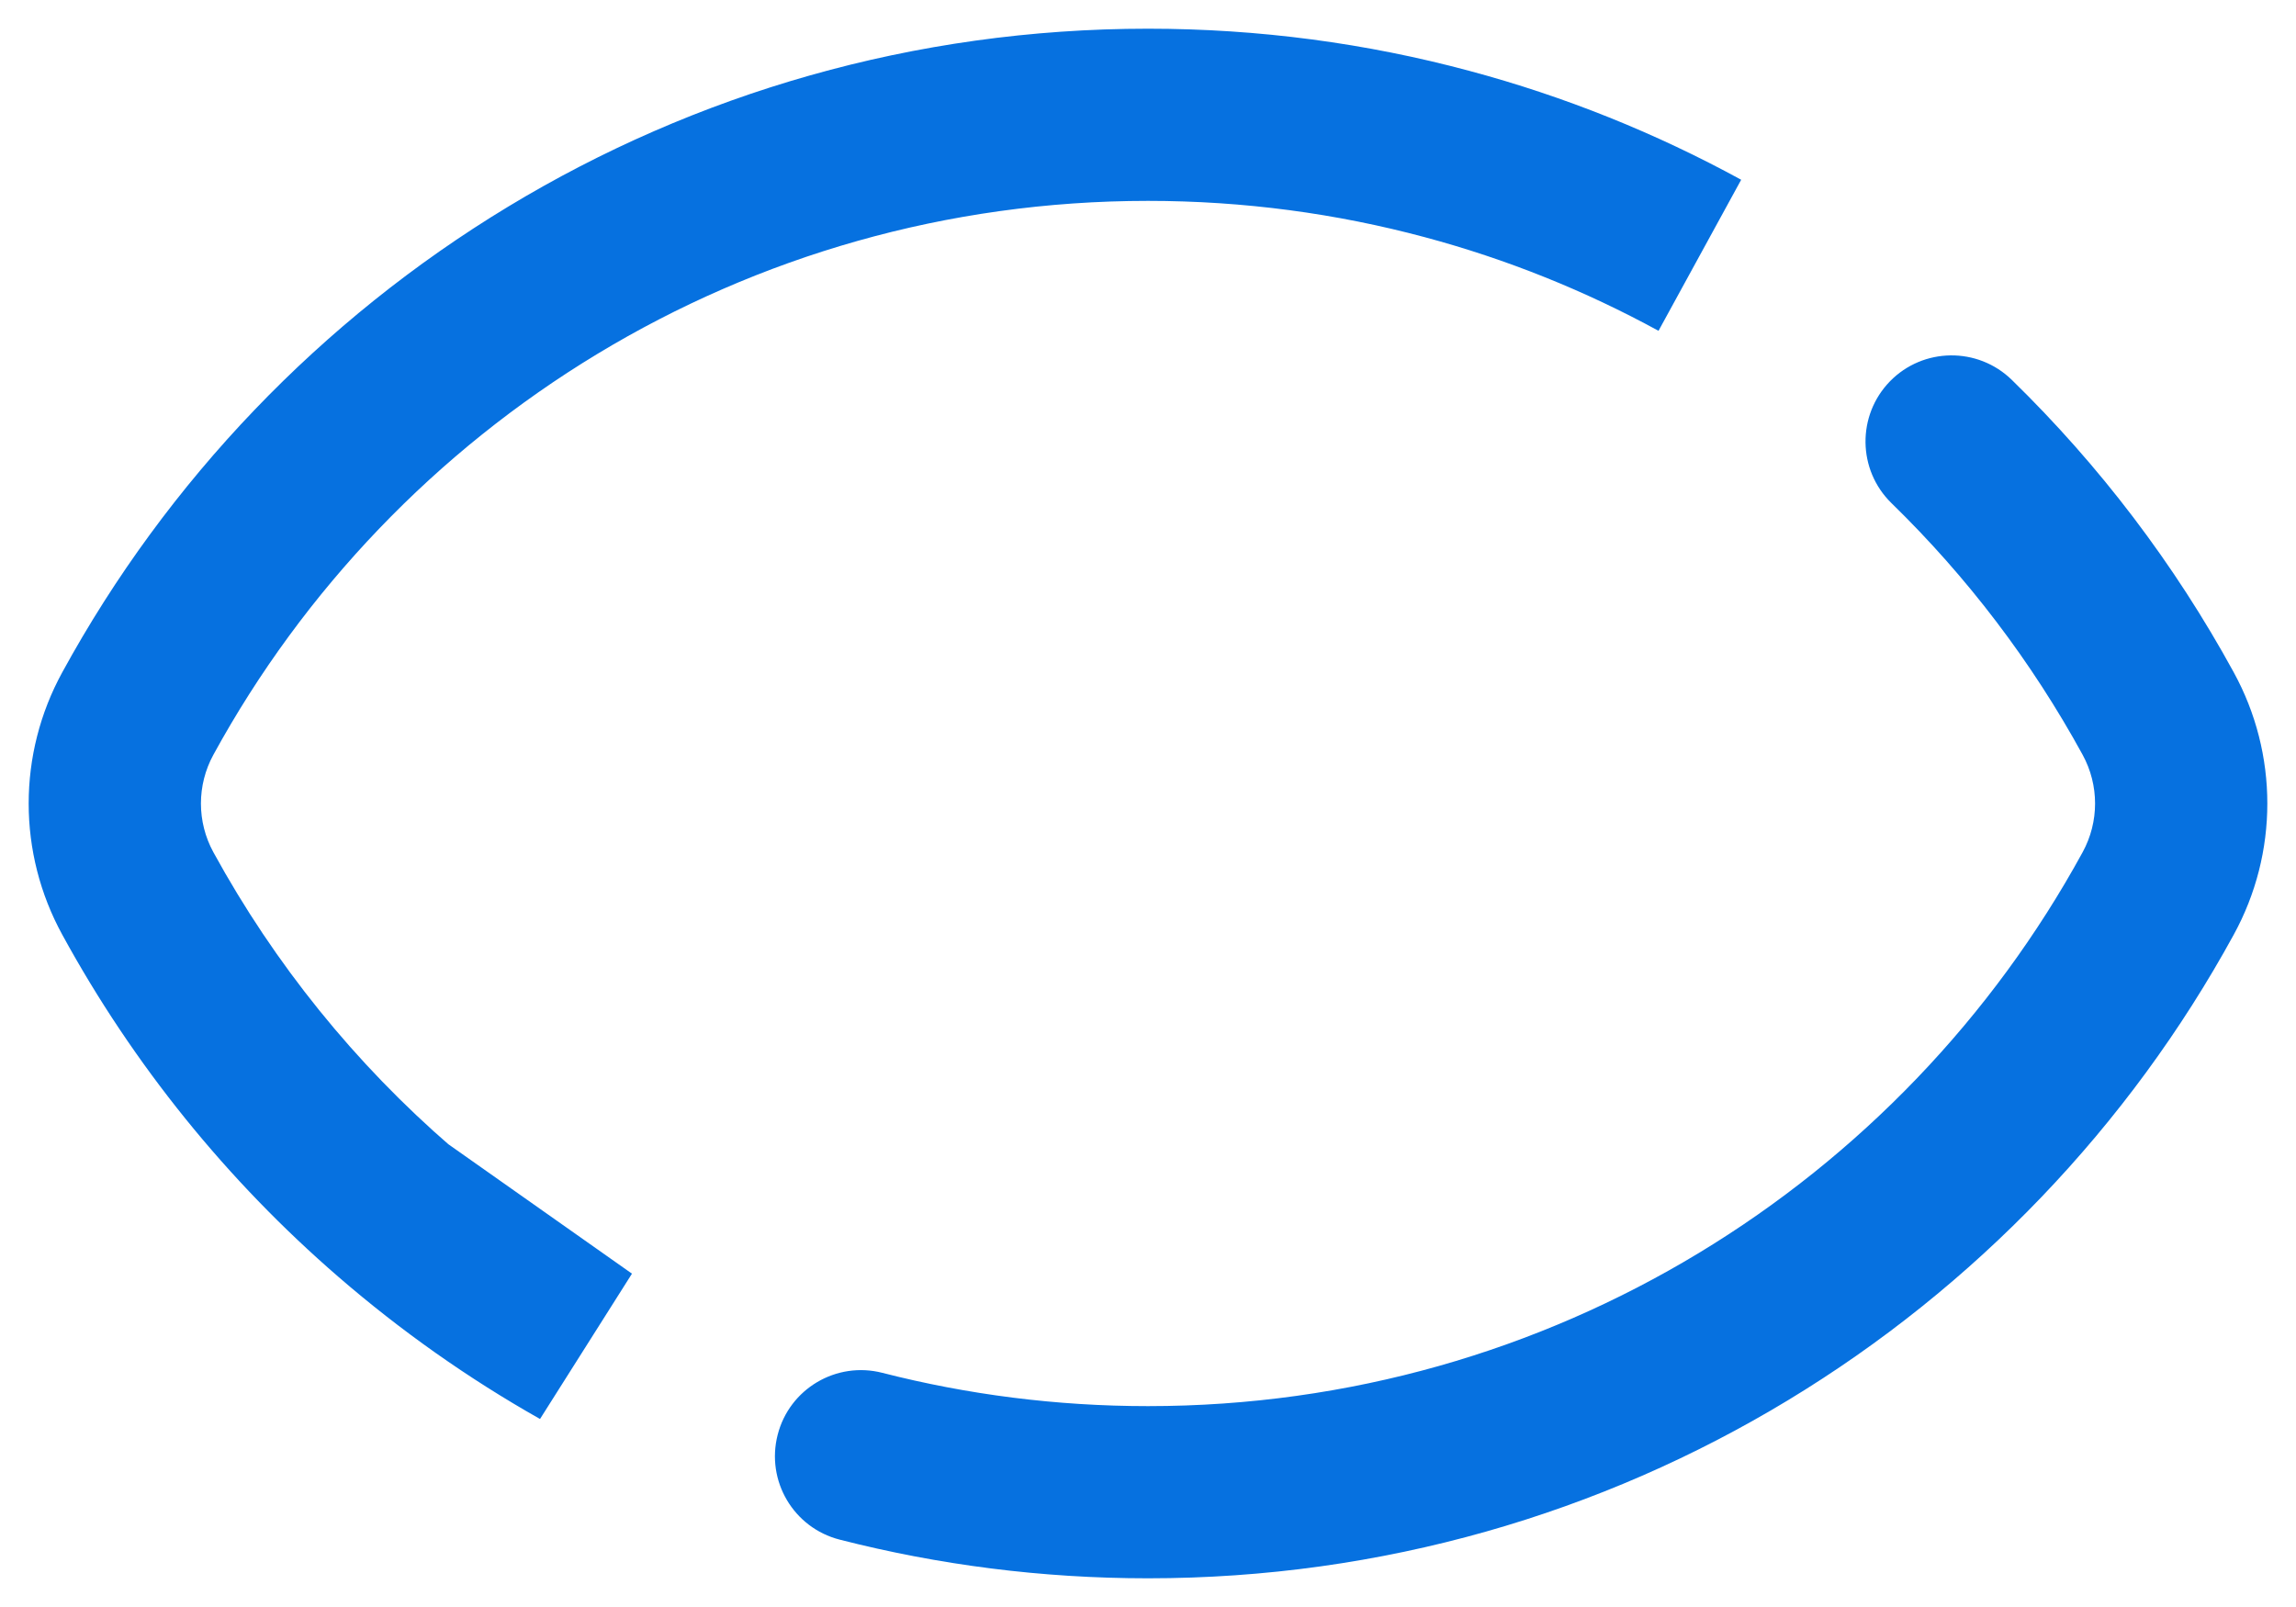 <svg width="20" height="14" viewBox="0 0 20 14" fill="none" xmlns="http://www.w3.org/2000/svg">
<path d="M18.799 6.216L19.457 5.856L18.799 6.216ZM18.799 7.785L19.457 8.144L18.799 7.785ZM1.201 6.215L1.859 6.575L1.201 6.215ZM1.201 7.784L0.543 8.144H0.543L1.201 7.784ZM17.524 3.309C17.227 3.02 16.752 3.026 16.463 3.322C16.174 3.619 16.18 4.094 16.476 4.383L17.524 3.309ZM7.686 11.96C7.285 11.857 6.876 12.099 6.774 12.5C6.671 12.901 6.912 13.31 7.314 13.413L7.686 11.96ZM12.604 1.341L12.41 2.066L12.604 1.341ZM5.073 11.709L4.704 12.362L5.505 11.096L5.073 11.709ZM1.859 6.575C3.432 3.699 6.488 1.75 10 1.75V0.25C5.919 0.25 2.368 2.517 0.543 5.856L1.859 6.575ZM18.141 7.425C16.569 10.301 13.512 12.25 10 12.25V13.75C14.081 13.75 17.631 11.483 19.457 8.144L18.141 7.425ZM18.141 6.575C18.286 6.84 18.286 7.16 18.141 7.425L19.457 8.144C19.848 7.431 19.848 6.569 19.457 5.856L18.141 6.575ZM0.543 5.856C0.152 6.569 0.152 7.431 0.543 8.144L1.859 7.425C1.714 7.16 1.714 6.84 1.859 6.575L0.543 5.856ZM16.476 4.383C17.135 5.025 17.697 5.763 18.141 6.575L19.457 5.856C18.941 4.912 18.288 4.054 17.524 3.309L16.476 4.383ZM10 12.25C9.2 12.25 8.425 12.149 7.686 11.96L7.314 13.413C8.173 13.633 9.073 13.75 10 13.75V12.25ZM10 1.75C10.835 1.75 11.642 1.86 12.41 2.066L12.798 0.617C11.905 0.377 10.967 0.25 10 0.25V1.75ZM3.93 9.99C3.095 9.268 2.392 8.399 1.859 7.425L0.543 8.144C1.162 9.277 1.979 10.286 2.948 11.124L3.93 9.99ZM5.442 11.056C4.902 10.751 4.396 10.393 3.93 9.99L2.948 11.124C3.489 11.592 4.077 12.008 4.704 12.362L5.442 11.056ZM3.007 11.17L4.641 12.322L5.505 11.096L3.871 9.944L3.007 11.17ZM12.41 2.066C13.127 2.258 13.81 2.534 14.447 2.882L15.167 1.566C14.426 1.161 13.632 0.84 12.798 0.617L12.41 2.066Z" fill="#0671E0"/>
</svg>
